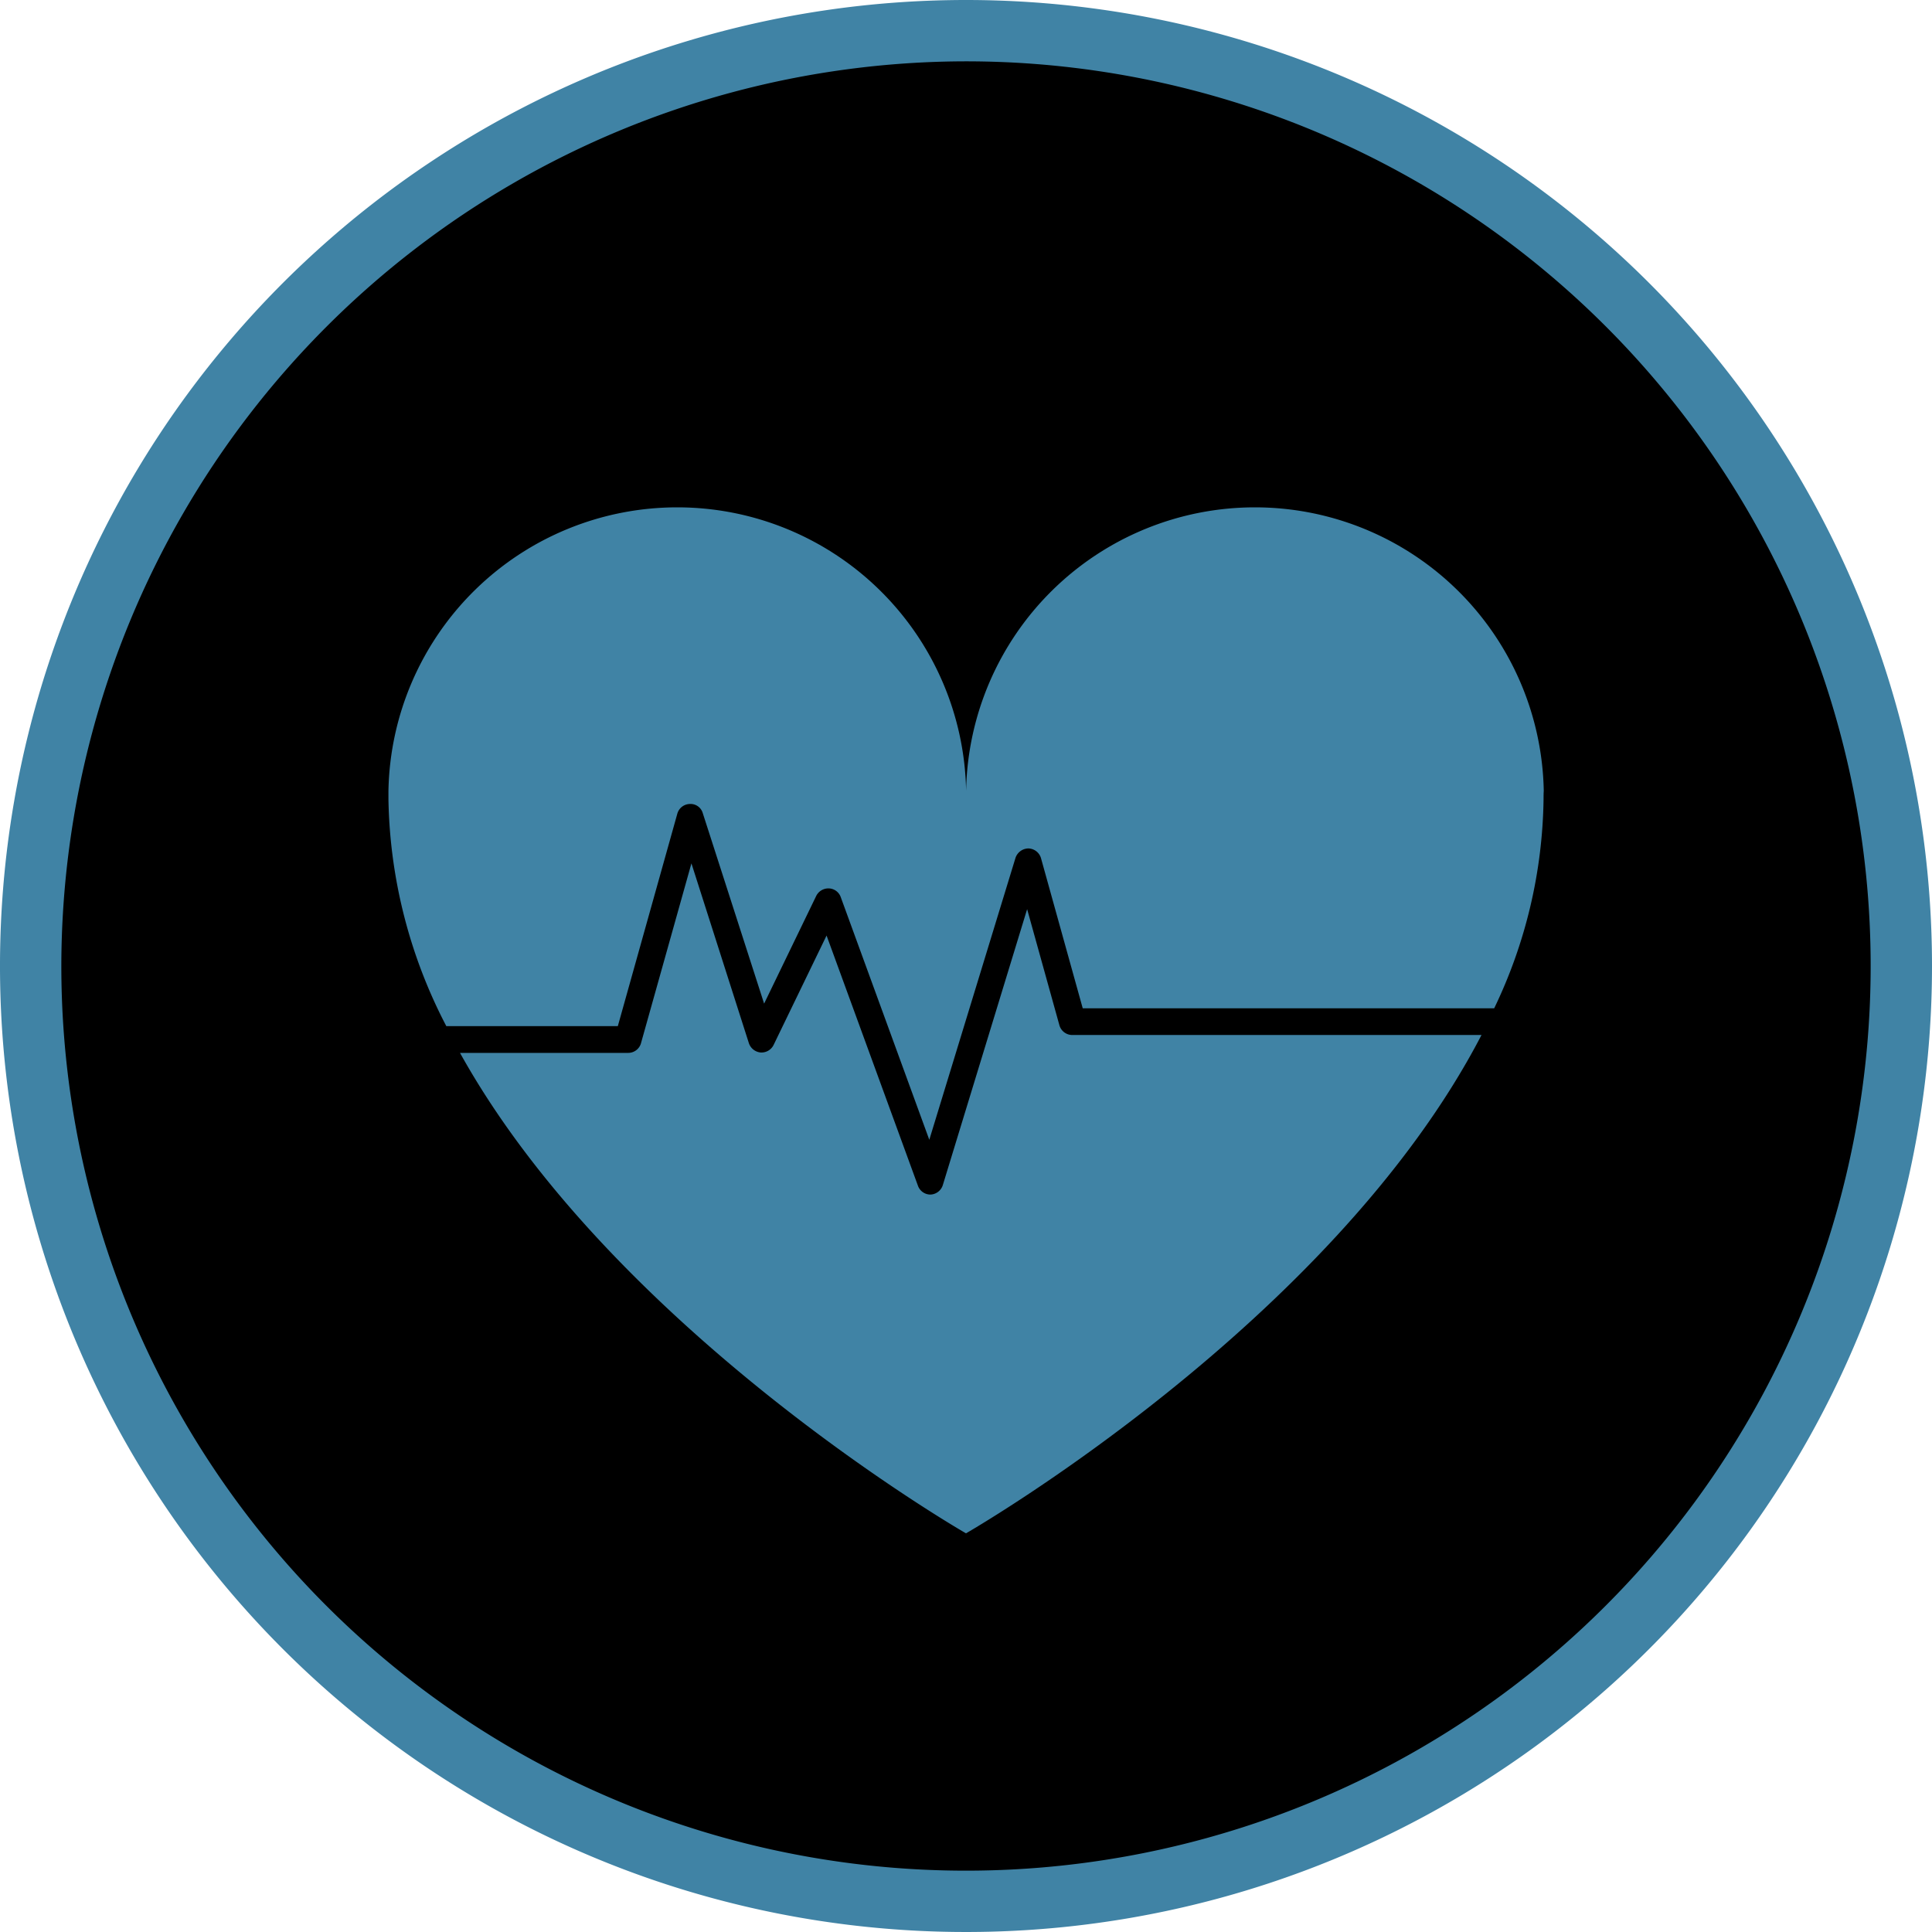 <svg xmlns="http://www.w3.org/2000/svg" viewBox="0 0 189 189"><defs><style>.cls-1{fill:#4083a5;}</style></defs><title>Asset 1</title><g id="Layer_2" data-name="Layer 2"><g id="Layer_1-2" data-name="Layer 1"><circle cx="94.5" cy="94.5" r="91.5"/><path class="cls-1" d="M94.5,6A88.5,88.5,0,1,1,6,94.5,88.6,88.6,0,0,1,94.5,6m0-6A94.5,94.5,0,1,0,189,94.5,94.5,94.5,0,0,0,94.5,0Z"/><path class="cls-1" d="M104.93,101.25h40C130.28,129.48,94.5,150,94.5,150S60.18,130.32,45,103H61.47a1.3,1.3,0,0,0,1.25-1l4.92-17.54,5.62,17.59a1.34,1.34,0,0,0,1.15.91,1.32,1.32,0,0,0,1.27-.74l5.18-10.7L89.8,116a1.3,1.3,0,0,0,1.22.86h0a1.32,1.32,0,0,0,1.21-.92l8.25-27,3.15,11.33A1.31,1.31,0,0,0,104.93,101.25Z"/><path class="cls-1" d="M151,78.21h0a48.58,48.58,0,0,1-4.83,20.43H105.92L101.85,84a1.32,1.32,0,0,0-1.25-1,1.35,1.35,0,0,0-1.26.93l-8.43,27.57L82.25,87.77a1.28,1.28,0,0,0-1.15-.86,1.33,1.33,0,0,0-1.25.73l-5.1,10.54-6-18.63a1.24,1.24,0,0,0-1.26-.9,1.3,1.3,0,0,0-1.23.95l-5.82,20.78H43.66A49.7,49.7,0,0,1,38,78.21h0c0-.28,0-.56,0-.85a28.26,28.26,0,0,1,56.51,0c0,.29,0,.57,0,.85h0c0-.28,0-.56,0-.85a28.26,28.26,0,0,1,56.51,0C151,77.65,151,77.93,151,78.21Z"/></g></g></svg>